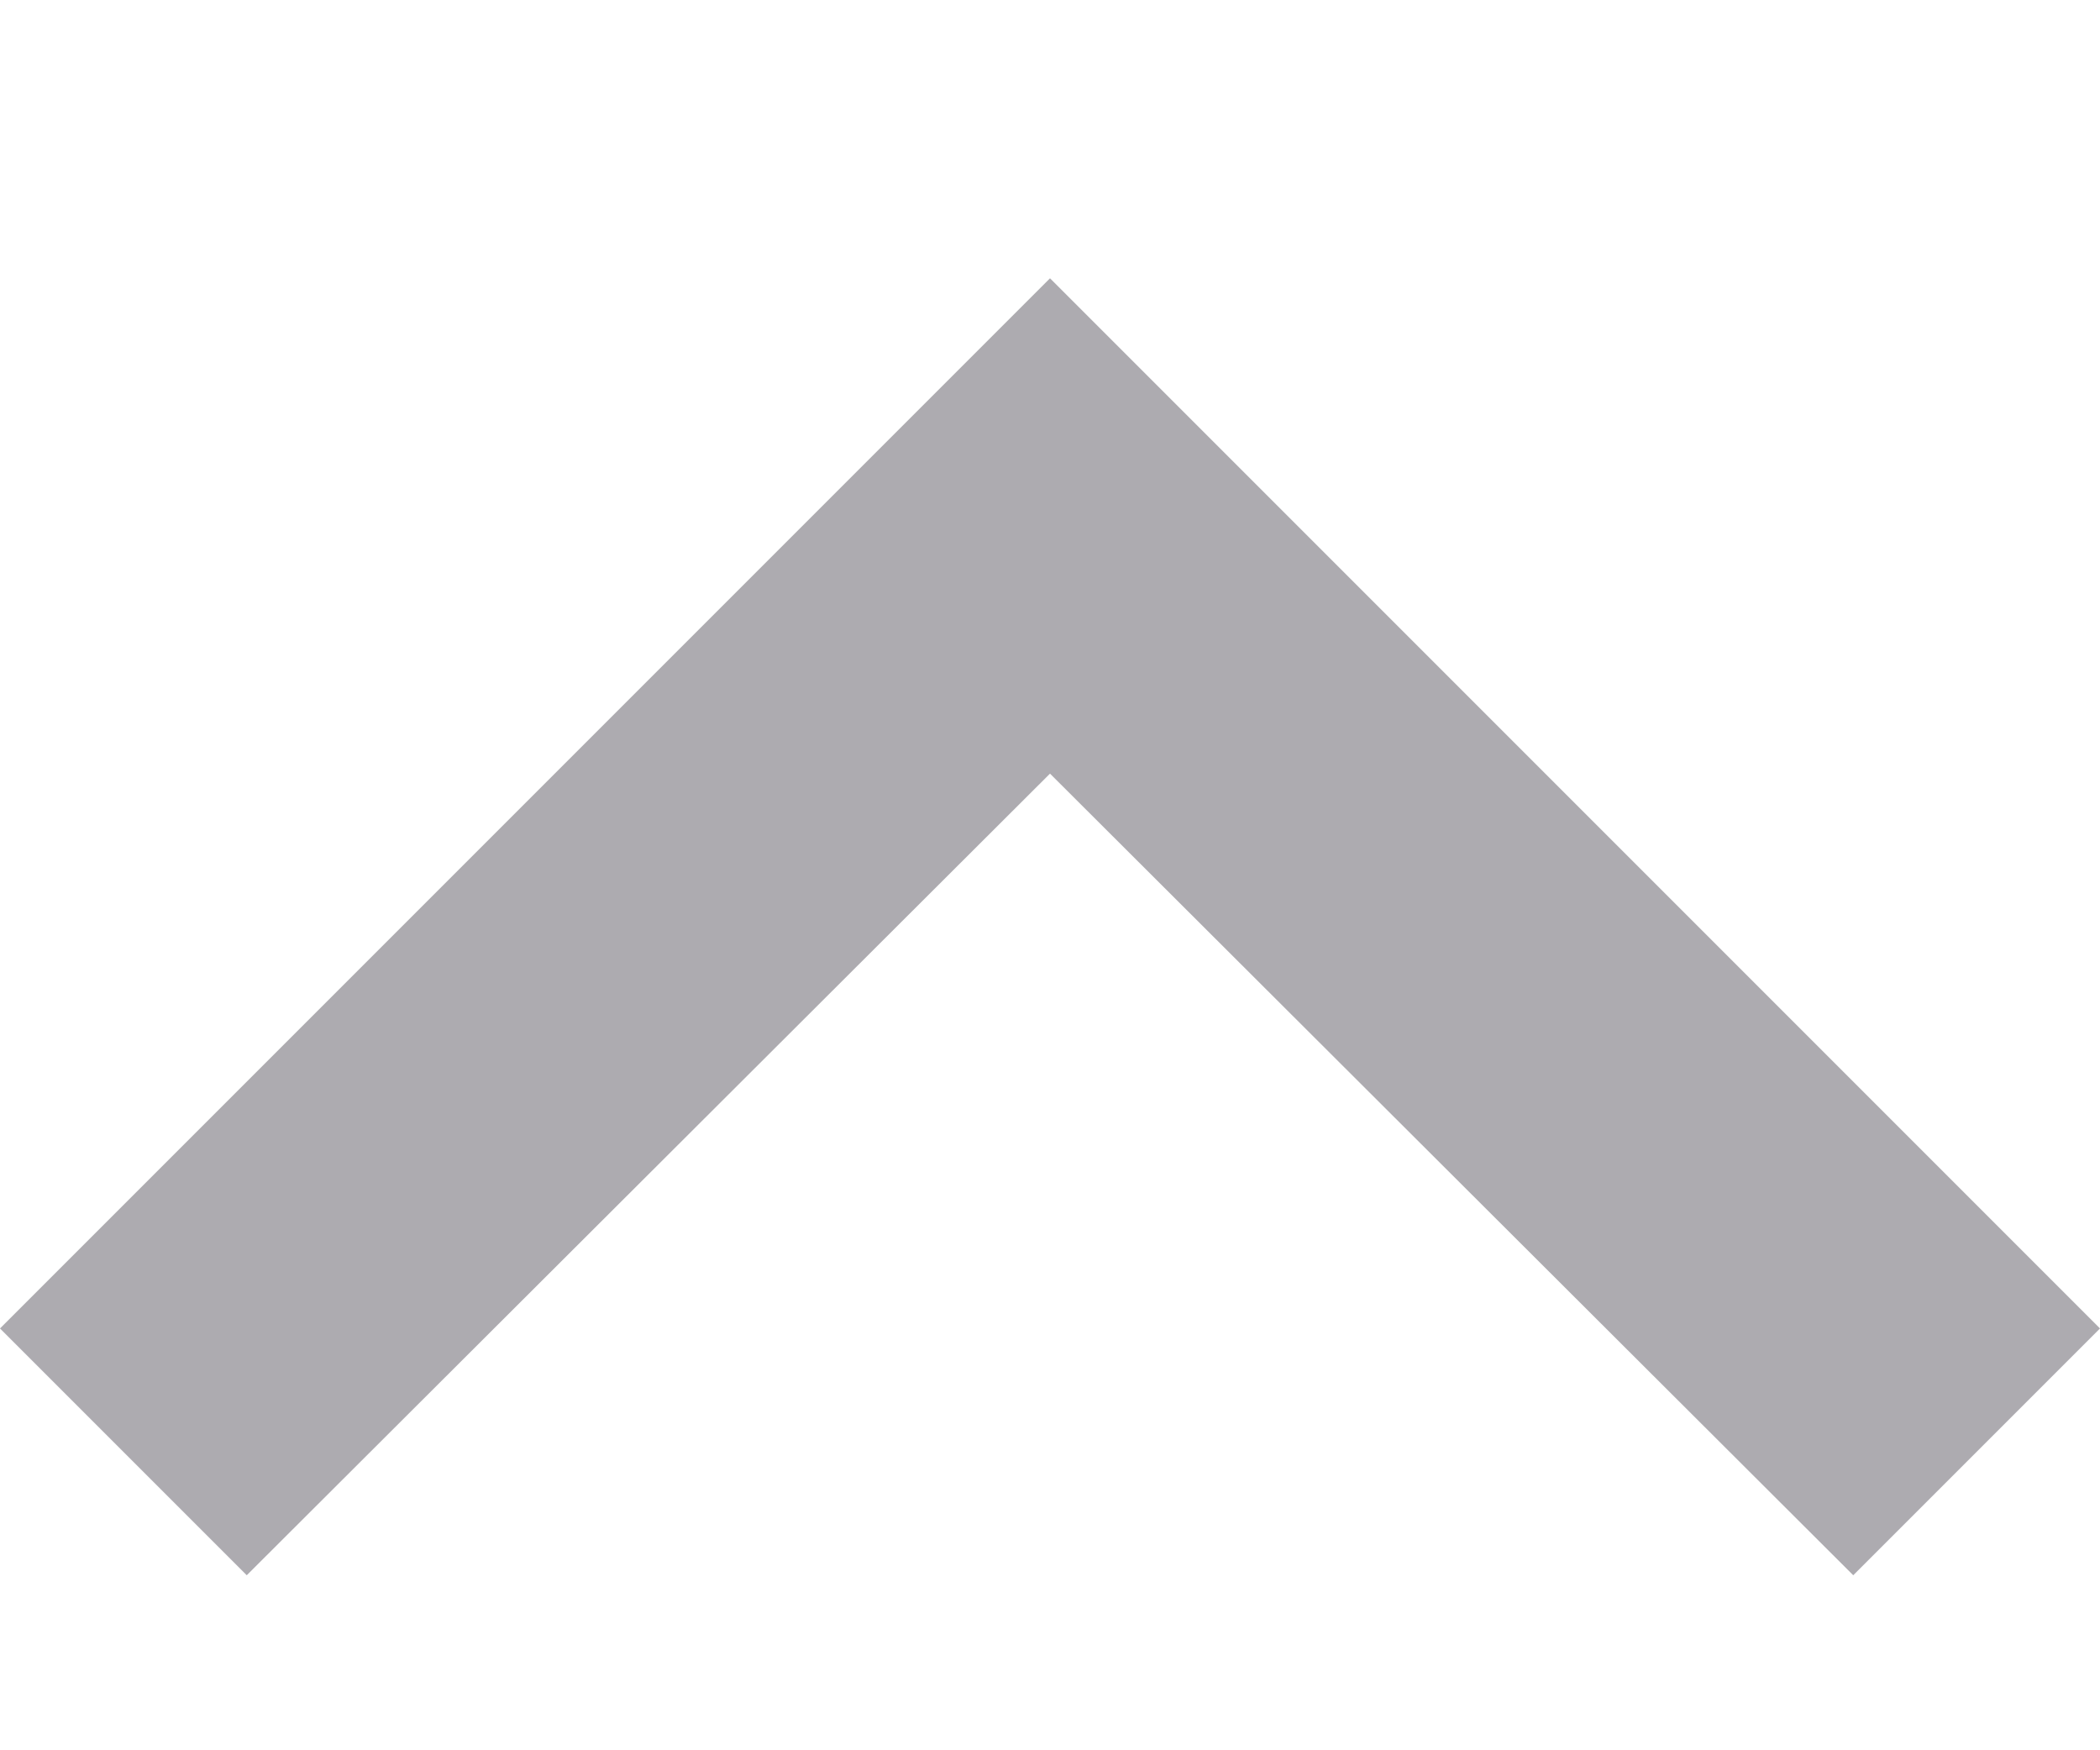 <svg width="6" height="5" viewBox="0 0 6 5" fill="none" xmlns="http://www.w3.org/2000/svg">
    <path d="M5.295 4.5L3 2.21L0.705 4.5L9.24496e-08 3.795L3 0.795L6 3.795L5.295 4.5Z" fill="#ADABB0"/>
</svg>
